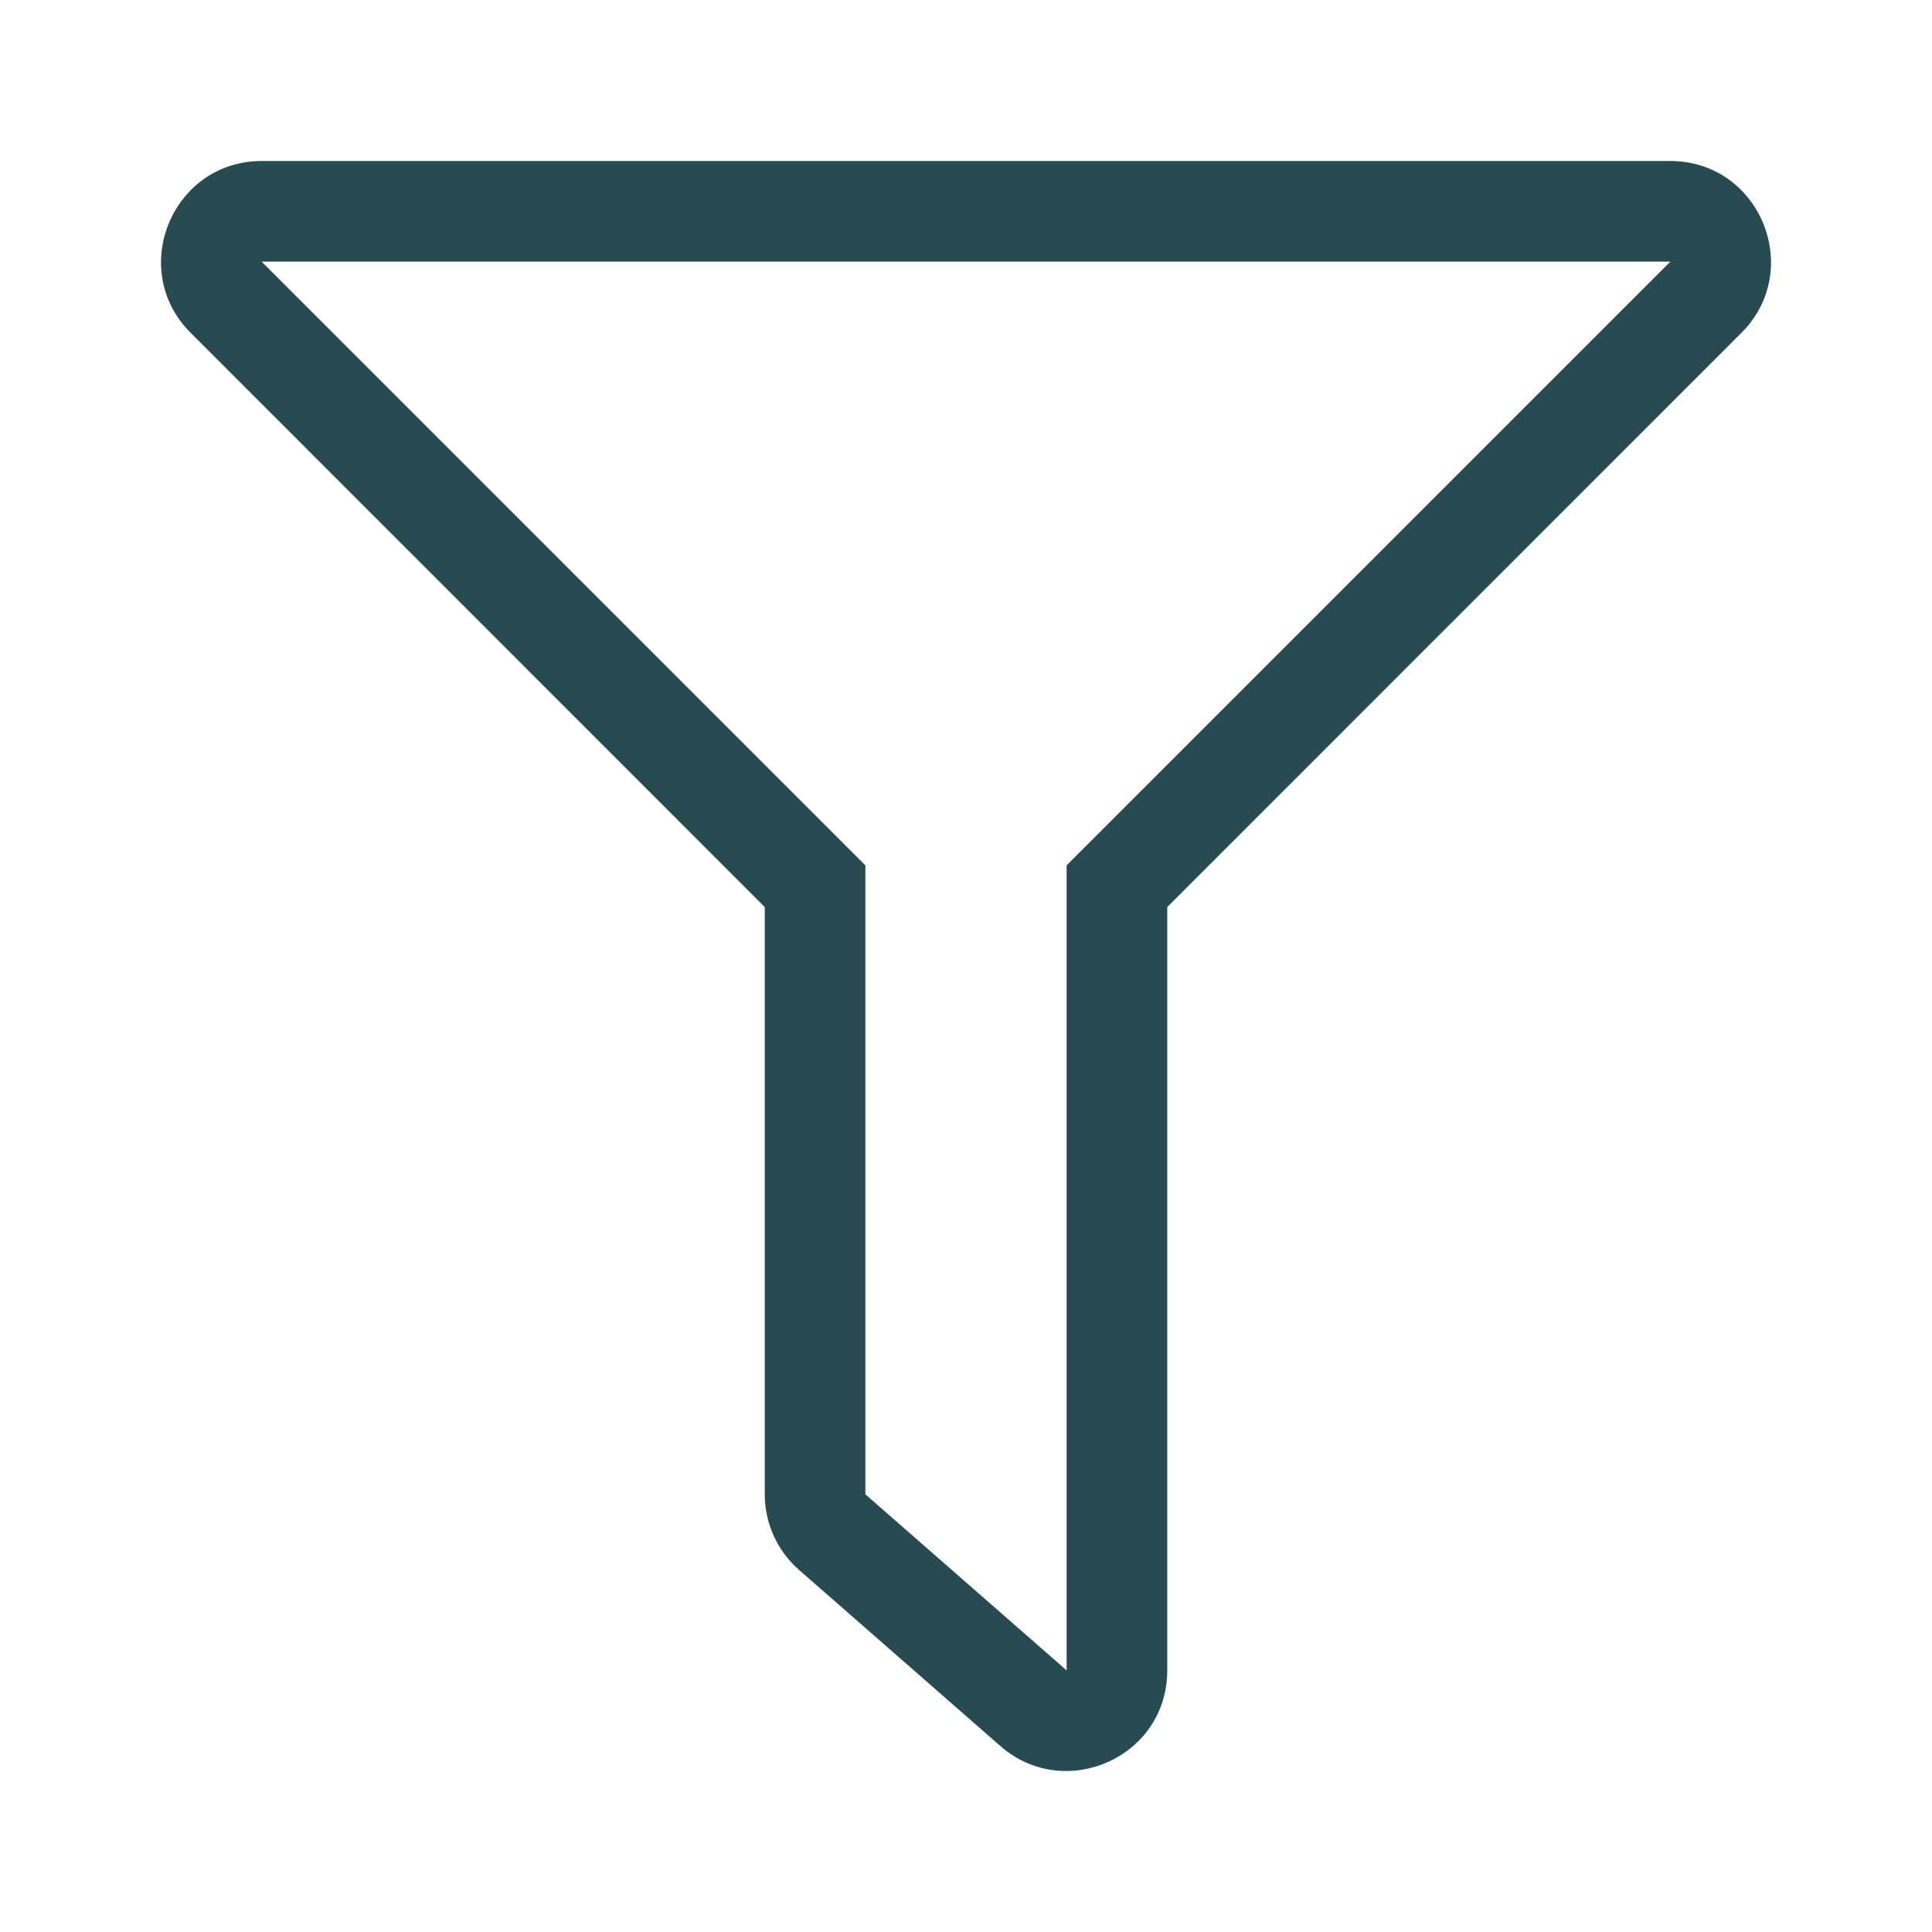 <?xml version="1.0" encoding="UTF-8"?>
<svg viewBox="0 0 24 24" version="1.1" xmlns="http://www.w3.org/2000/svg" xmlns:xlink="http://www.w3.org/1999/xlink">
    <!-- Generator: Sketch 58 (84663) - https://sketch.com -->
    <title>Icon/Funnel/Line</title>
    <desc>Created with Sketch.</desc>
    <g id="Icon/Funnel/Line" stroke="none" stroke-width="1" fill="none" fill-rule="evenodd">
        <polygon id="24pt-Bounding-Box" opacity="0" fill-rule="nonzero" points="0 0 24 0 24 24 0 24"></polygon>
        <path d="M20.749,2 L3.251,2 C2.141,2 1.581,3.347 2.368,4.134 L9.5,11.268 L9.5,18.563 C9.5,18.923 9.656,19.266 9.927,19.503 L12.427,21.69 C13.225,22.389 14.5,21.834 14.5,20.749 L14.5,11.268 L21.633,4.134 C22.418,3.349 21.861,2 20.749,2 Z M13.25,10.75 L13.25,20.75 L10.75,18.563 L10.75,10.75 L3.25,3.25 L20.75,3.25 L13.25,10.75 Z" id="Shape" fill="#284B52"></path>
    </g>
</svg>